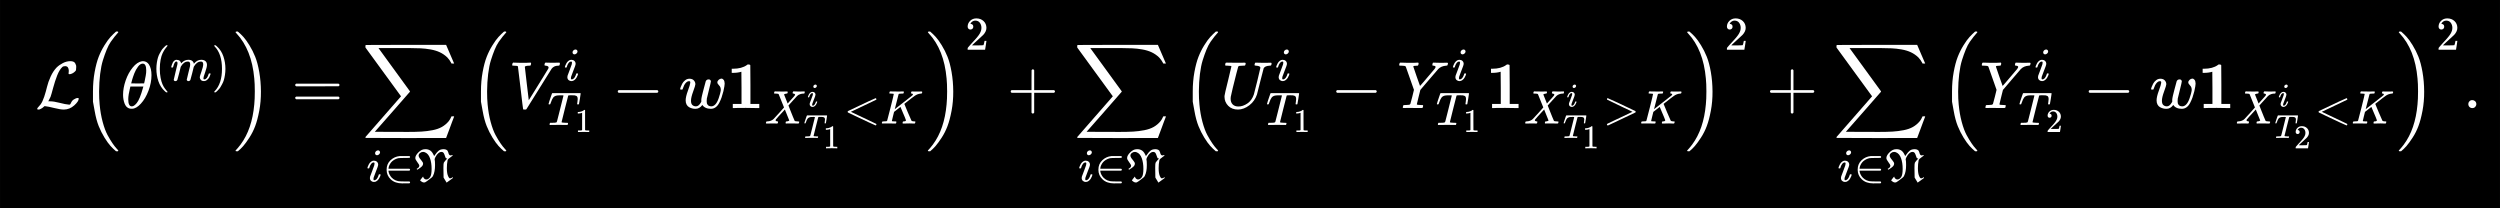 <?xml version="1.0" encoding="UTF-8" standalone="no" ?>
<svg xmlns="http://www.w3.org/2000/svg" width="84.961ex" height="7.082ex" viewBox="0 -1623.7 37552.9 3130.3" xmlns:xlink="http://www.w3.org/1999/xlink" aria-hidden="true" style=""><rect x="0" y="-1623.7" width="37552.9" height="3130.3" fill="#808080" stroke="none"/><defs><path id="MJX-217-TEX-N-A0" d=""></path><path id="MJX-217-TEX-C-4C" d="M62 -22T47 -22T32 -11Q32 -1 56 24T83 55Q113 96 138 172T180 320T234 473T323 609Q364 649 419 677T531 705Q559 705 578 696T604 671T615 645T618 623V611Q618 582 615 571T598 548Q581 531 558 520T518 509Q503 509 503 520Q503 523 505 536T507 560Q507 590 494 610T452 630Q423 630 410 617Q367 578 333 492T271 301T233 170Q211 123 204 112L198 103L224 102Q281 102 369 79T509 52H523Q535 64 544 87T579 128Q616 152 641 152Q656 152 656 142Q656 101 588 40T433 -22Q381 -22 289 1T156 28L141 29L131 20Q111 0 87 -11Z"></path><path id="MJX-217-TEX-LO-28" d="M180 96T180 250T205 541T266 770T353 944T444 1069T527 1150H555Q561 1144 561 1141Q561 1137 545 1120T504 1072T447 995T386 878T330 721T288 513T272 251Q272 133 280 56Q293 -87 326 -209T399 -405T475 -531T536 -609T561 -640Q561 -643 555 -649H527Q483 -612 443 -568T353 -443T266 -270T205 -41Z"></path><path id="MJX-217-TEX-I-1D703" d="M35 200Q35 302 74 415T180 610T319 704Q320 704 327 704T339 705Q393 701 423 656Q462 596 462 495Q462 380 417 261T302 66T168 -10H161Q125 -10 99 10T60 63T41 130T35 200ZM383 566Q383 668 330 668Q294 668 260 623T204 521T170 421T157 371Q206 370 254 370L351 371Q352 372 359 404T375 484T383 566ZM113 132Q113 26 166 26Q181 26 198 36T239 74T287 161T335 307L340 324H145Q145 321 136 286T120 208T113 132Z"></path><path id="MJX-217-TEX-N-28" d="M94 250Q94 319 104 381T127 488T164 576T202 643T244 695T277 729T302 750H315H319Q333 750 333 741Q333 738 316 720T275 667T226 581T184 443T167 250T184 58T225 -81T274 -167T316 -220T333 -241Q333 -250 318 -250H315H302L274 -226Q180 -141 137 -14T94 250Z"></path><path id="MJX-217-TEX-I-1D45A" d="M21 287Q22 293 24 303T36 341T56 388T88 425T132 442T175 435T205 417T221 395T229 376L231 369Q231 367 232 367L243 378Q303 442 384 442Q401 442 415 440T441 433T460 423T475 411T485 398T493 385T497 373T500 364T502 357L510 367Q573 442 659 442Q713 442 746 415T780 336Q780 285 742 178T704 50Q705 36 709 31T724 26Q752 26 776 56T815 138Q818 149 821 151T837 153Q857 153 857 145Q857 144 853 130Q845 101 831 73T785 17T716 -10Q669 -10 648 17T627 73Q627 92 663 193T700 345Q700 404 656 404H651Q565 404 506 303L499 291L466 157Q433 26 428 16Q415 -11 385 -11Q372 -11 364 -4T353 8T350 18Q350 29 384 161L420 307Q423 322 423 345Q423 404 379 404H374Q288 404 229 303L222 291L189 157Q156 26 151 16Q138 -11 108 -11Q95 -11 87 -5T76 7T74 17Q74 30 112 181Q151 335 151 342Q154 357 154 369Q154 405 129 405Q107 405 92 377T69 316T57 280Q55 278 41 278H27Q21 284 21 287Z"></path><path id="MJX-217-TEX-N-29" d="M60 749L64 750Q69 750 74 750H86L114 726Q208 641 251 514T294 250Q294 182 284 119T261 12T224 -76T186 -143T145 -194T113 -227T90 -246Q87 -249 86 -250H74Q66 -250 63 -250T58 -247T55 -238Q56 -237 66 -225Q221 -64 221 250T66 725Q56 737 55 738Q55 746 60 749Z"></path><path id="MJX-217-TEX-LO-29" d="M35 1138Q35 1150 51 1150H56H69Q113 1113 153 1069T243 944T330 771T391 541T416 250T391 -40T330 -270T243 -443T152 -568T69 -649H56Q43 -649 39 -647T35 -637Q65 -607 110 -548Q283 -316 316 56Q324 133 324 251Q324 368 316 445Q278 877 48 1123Q36 1137 35 1138Z"></path><path id="MJX-217-TEX-N-3D" d="M56 347Q56 360 70 367H707Q722 359 722 347Q722 336 708 328L390 327H72Q56 332 56 347ZM56 153Q56 168 72 173H708Q722 163 722 153Q722 140 707 133H70Q56 140 56 153Z"></path><path id="MJX-217-TEX-LO-2211" d="M60 948Q63 950 665 950H1267L1325 815Q1384 677 1388 669H1348L1341 683Q1320 724 1285 761Q1235 809 1174 838T1033 881T882 898T699 902H574H543H251L259 891Q722 258 724 252Q725 250 724 246Q721 243 460 -56L196 -356Q196 -357 407 -357Q459 -357 548 -357T676 -358Q812 -358 896 -353T1063 -332T1204 -283T1307 -196Q1328 -170 1348 -124H1388Q1388 -125 1381 -145T1356 -210T1325 -294L1267 -449L666 -450Q64 -450 61 -448Q55 -446 55 -439Q55 -437 57 -433L590 177Q590 178 557 222T452 366T322 544L56 909L55 924Q55 945 60 948Z"></path><path id="MJX-217-TEX-I-1D456" d="M184 600Q184 624 203 642T247 661Q265 661 277 649T290 619Q290 596 270 577T226 557Q211 557 198 567T184 600ZM21 287Q21 295 30 318T54 369T98 420T158 442Q197 442 223 419T250 357Q250 340 236 301T196 196T154 83Q149 61 149 51Q149 26 166 26Q175 26 185 29T208 43T235 78T260 137Q263 149 265 151T282 153Q302 153 302 143Q302 135 293 112T268 61T223 11T161 -11Q129 -11 102 10T74 74Q74 91 79 106T122 220Q160 321 166 341T173 380Q173 404 156 404H154Q124 404 99 371T61 287Q60 286 59 284T58 281T56 279T53 278T49 278T41 278H27Q21 284 21 287Z"></path><path id="MJX-217-TEX-N-2208" d="M84 250Q84 372 166 450T360 539Q361 539 377 539T419 540T469 540H568Q583 532 583 520Q583 511 570 501L466 500Q355 499 329 494Q280 482 242 458T183 409T147 354T129 306T124 272V270H568Q583 262 583 250T568 230H124V228Q124 207 134 177T167 112T231 48T328 7Q355 1 466 0H570Q583 -10 583 -20Q583 -32 568 -40H471Q464 -40 446 -40T417 -41Q262 -41 172 45Q84 127 84 250Z"></path><path id="MJX-217-TEX-F-1D511" d="M112 334Q112 356 70 410T27 497Q27 553 94 619T229 685Q230 685 236 685T246 686Q303 686 349 654Q373 636 392 607T419 558L426 538L454 576Q474 604 486 618T520 651T569 678T633 686Q668 684 687 673T713 651T730 609Q730 608 732 600T736 588T741 578T747 568T754 561T765 555T779 553Q789 553 817 562Q819 557 819 555V547L790 526Q743 492 730 479T712 447Q697 369 697 281Q697 166 726 108Q741 76 755 68Q759 66 767 66Q789 66 825 93V82Q825 71 822 70Q821 69 763 27T701 -18L692 -25L668 15Q662 25 650 45T635 70L627 85V107Q627 122 626 162T624 285Q624 381 632 398Q638 409 651 425T675 454T696 477T707 489H696Q683 490 679 492T669 507T653 551Q642 588 627 608T584 628Q572 628 560 625T538 616T519 602T502 586T486 568T473 549T463 532T454 517T448 504L445 497Q437 480 437 474Q437 472 439 461T444 421T446 348Q446 205 405 124Q396 105 392 100T368 78Q312 32 278 9T235 -18T214 -22Q191 -22 170 -10T139 12T129 25T160 66T192 105Q193 102 194 98T200 83T213 64T233 49T261 42Q303 42 339 90Q373 134 373 268Q373 397 339 493T235 618Q215 628 191 628Q155 628 126 604T97 548Q97 524 120 493T168 431T192 381Q192 346 164 318T86 260L70 250L54 266L63 272Q112 300 112 334Z"></path><path id="MJX-217-TEX-I-1D449" d="M52 648Q52 670 65 683H76Q118 680 181 680Q299 680 320 683H330Q336 677 336 674T334 656Q329 641 325 637H304Q282 635 274 635Q245 630 242 620Q242 618 271 369T301 118L374 235Q447 352 520 471T595 594Q599 601 599 609Q599 633 555 637Q537 637 537 648Q537 649 539 661Q542 675 545 679T558 683Q560 683 570 683T604 682T668 681Q737 681 755 683H762Q769 676 769 672Q769 655 760 640Q757 637 743 637Q730 636 719 635T698 630T682 623T670 615T660 608T652 599T645 592L452 282Q272 -9 266 -16Q263 -18 259 -21L241 -22H234Q216 -22 216 -15Q213 -9 177 305Q139 623 138 626Q133 637 76 637H59Q52 642 52 648Z"></path><path id="MJX-217-TEX-I-1D447" d="M40 437Q21 437 21 445Q21 450 37 501T71 602L88 651Q93 669 101 677H569H659Q691 677 697 676T704 667Q704 661 687 553T668 444Q668 437 649 437Q640 437 637 437T631 442L629 445Q629 451 635 490T641 551Q641 586 628 604T573 629Q568 630 515 631Q469 631 457 630T439 622Q438 621 368 343T298 60Q298 48 386 46Q418 46 427 45T436 36Q436 31 433 22Q429 4 424 1L422 0Q419 0 415 0Q410 0 363 1T228 2Q99 2 64 0H49Q43 6 43 9T45 27Q49 40 55 46H83H94Q174 46 189 55Q190 56 191 56Q196 59 201 76T241 233Q258 301 269 344Q339 619 339 625Q339 630 310 630H279Q212 630 191 624Q146 614 121 583T67 467Q60 445 57 441T43 437H40Z"></path><path id="MJX-217-TEX-N-31" d="M213 578L200 573Q186 568 160 563T102 556H83V602H102Q149 604 189 617T245 641T273 663Q275 666 285 666Q294 666 302 660V361L303 61Q310 54 315 52T339 48T401 46H427V0H416Q395 3 257 3Q121 3 100 0H88V46H114Q136 46 152 46T177 47T193 50T201 52T207 57T213 61V578Z"></path><path id="MJX-217-TEX-N-2212" d="M84 237T84 250T98 270H679Q694 262 694 250T679 230H98Q84 237 84 250Z"></path><path id="MJX-217-TEX-I-1D464" d="M580 385Q580 406 599 424T641 443Q659 443 674 425T690 368Q690 339 671 253Q656 197 644 161T609 80T554 12T482 -11Q438 -11 404 5T355 48Q354 47 352 44Q311 -11 252 -11Q226 -11 202 -5T155 14T118 53T104 116Q104 170 138 262T173 379Q173 380 173 381Q173 390 173 393T169 400T158 404H154Q131 404 112 385T82 344T65 302T57 280Q55 278 41 278H27Q21 284 21 287Q21 293 29 315T52 366T96 418T161 441Q204 441 227 416T250 358Q250 340 217 250T184 111Q184 65 205 46T258 26Q301 26 334 87L339 96V119Q339 122 339 128T340 136T341 143T342 152T345 165T348 182T354 206T362 238T373 281Q402 395 406 404Q419 431 449 431Q468 431 475 421T483 402Q483 389 454 274T422 142Q420 131 420 107V100Q420 85 423 71T442 42T487 26Q558 26 600 148Q609 171 620 213T632 273Q632 306 619 325T593 357T580 385Z"></path><path id="MJX-217-TEX-B-1D7CF" d="M481 0L294 3Q136 3 109 0H96V62H227V304Q227 546 225 546Q169 529 97 529H80V591H97Q231 591 308 647L319 655H333Q355 655 359 644Q361 640 361 351V62H494V0H481Z"></path><path id="MJX-217-TEX-I-1D44B" d="M42 0H40Q26 0 26 11Q26 15 29 27Q33 41 36 43T55 46Q141 49 190 98Q200 108 306 224T411 342Q302 620 297 625Q288 636 234 637H206Q200 643 200 645T202 664Q206 677 212 683H226Q260 681 347 681Q380 681 408 681T453 682T473 682Q490 682 490 671Q490 670 488 658Q484 643 481 640T465 637Q434 634 411 620L488 426L541 485Q646 598 646 610Q646 628 622 635Q617 635 609 637Q594 637 594 648Q594 650 596 664Q600 677 606 683H618Q619 683 643 683T697 681T738 680Q828 680 837 683H845Q852 676 852 672Q850 647 840 637H824Q790 636 763 628T722 611T698 593L687 584Q687 585 592 480L505 384Q505 383 536 304T601 142T638 56Q648 47 699 46Q734 46 734 37Q734 35 732 23Q728 7 725 4T711 1Q708 1 678 1T589 2Q528 2 496 2T461 1Q444 1 444 10Q444 11 446 25Q448 35 450 39T455 44T464 46T480 47T506 54Q523 62 523 64Q522 64 476 181L429 299Q241 95 236 84Q232 76 232 72Q232 53 261 47Q262 47 267 47T273 46Q276 46 277 46T280 45T283 42T284 35Q284 26 282 19Q279 6 276 4T261 1Q258 1 243 1T201 2T142 2Q64 2 42 0Z"></path><path id="MJX-217-TEX-N-3C" d="M694 -11T694 -19T688 -33T678 -40Q671 -40 524 29T234 166L90 235Q83 240 83 250Q83 261 91 266Q664 540 678 540Q681 540 687 534T694 519T687 505Q686 504 417 376L151 250L417 124Q686 -4 687 -5Q694 -11 694 -19Z"></path><path id="MJX-217-TEX-I-1D43E" d="M285 628Q285 635 228 637Q205 637 198 638T191 647Q191 649 193 661Q199 681 203 682Q205 683 214 683H219Q260 681 355 681Q389 681 418 681T463 682T483 682Q500 682 500 674Q500 669 497 660Q496 658 496 654T495 648T493 644T490 641T486 639T479 638T470 637T456 637Q416 636 405 634T387 623L306 305Q307 305 490 449T678 597Q692 611 692 620Q692 635 667 637Q651 637 651 648Q651 650 654 662T659 677Q662 682 676 682Q680 682 711 681T791 680Q814 680 839 681T869 682Q889 682 889 672Q889 650 881 642Q878 637 862 637Q787 632 726 586Q710 576 656 534T556 455L509 418L518 396Q527 374 546 329T581 244Q656 67 661 61Q663 59 666 57Q680 47 717 46H738Q744 38 744 37T741 19Q737 6 731 0H720Q680 3 625 3Q503 3 488 0H478Q472 6 472 9T474 27Q478 40 480 43T491 46H494Q544 46 544 71Q544 75 517 141T485 216L427 354L359 301L291 248L268 155Q245 63 245 58Q245 51 253 49T303 46H334Q340 37 340 35Q340 19 333 5Q328 0 317 0Q314 0 280 1T180 2Q118 2 85 2T49 1Q31 1 31 11Q31 13 34 25Q38 41 42 43T65 46Q92 46 125 49Q139 52 144 61Q147 65 216 339T285 628Z"></path><path id="MJX-217-TEX-N-32" d="M109 429Q82 429 66 447T50 491Q50 562 103 614T235 666Q326 666 387 610T449 465Q449 422 429 383T381 315T301 241Q265 210 201 149L142 93L218 92Q375 92 385 97Q392 99 409 186V189H449V186Q448 183 436 95T421 3V0H50V19V31Q50 38 56 46T86 81Q115 113 136 137Q145 147 170 174T204 211T233 244T261 278T284 308T305 340T320 369T333 401T340 431T343 464Q343 527 309 573T212 619Q179 619 154 602T119 569T109 550Q109 549 114 549Q132 549 151 535T170 489Q170 464 154 447T109 429Z"></path><path id="MJX-217-TEX-N-2B" d="M56 237T56 250T70 270H369V420L370 570Q380 583 389 583Q402 583 409 568V270H707Q722 262 722 250T707 230H409V-68Q401 -82 391 -82H389H387Q375 -82 369 -68V230H70Q56 237 56 250Z"></path><path id="MJX-217-TEX-I-1D448" d="M107 637Q73 637 71 641Q70 643 70 649Q70 673 81 682Q83 683 98 683Q139 681 234 681Q268 681 297 681T342 682T362 682Q378 682 378 672Q378 670 376 658Q371 641 366 638H364Q362 638 359 638T352 638T343 637T334 637Q295 636 284 634T266 623Q265 621 238 518T184 302T154 169Q152 155 152 140Q152 86 183 55T269 24Q336 24 403 69T501 205L552 406Q599 598 599 606Q599 633 535 637Q511 637 511 648Q511 650 513 660Q517 676 519 679T529 683Q532 683 561 682T645 680Q696 680 723 681T752 682Q767 682 767 672Q767 650 759 642Q756 637 737 637Q666 633 648 597Q646 592 598 404Q557 235 548 205Q515 105 433 42T263 -22Q171 -22 116 34T60 167V183Q60 201 115 421Q164 622 164 628Q164 635 107 637Z"></path><path id="MJX-217-TEX-I-1D44C" d="M66 637Q54 637 49 637T39 638T32 641T30 647T33 664T42 682Q44 683 56 683Q104 680 165 680Q288 680 306 683H316Q322 677 322 674T320 656Q316 643 310 637H298Q242 637 242 624Q242 619 292 477T343 333L346 336Q350 340 358 349T379 373T411 410T454 461Q546 568 561 587T577 618Q577 634 545 637Q528 637 528 647Q528 649 530 661Q533 676 535 679T549 683Q551 683 578 682T657 680Q684 680 713 681T746 682Q763 682 763 673Q763 669 760 657T755 643Q753 637 734 637Q662 632 617 587Q608 578 477 424L348 273L322 169Q295 62 295 57Q295 46 363 46Q379 46 384 45T390 35Q390 33 388 23Q384 6 382 4T366 1Q361 1 324 1T232 2Q170 2 138 2T102 1Q84 1 84 9Q84 14 87 24Q88 27 89 30T90 35T91 39T93 42T96 44T101 45T107 45T116 46T129 46Q168 47 180 50T198 63Q201 68 227 171L252 274L129 623Q128 624 127 625T125 627T122 629T118 631T113 633T105 634T96 635T83 636T66 637Z"></path><path id="MJX-217-TEX-N-3E" d="M84 520Q84 528 88 533T96 539L99 540Q106 540 253 471T544 334L687 265Q694 260 694 250T687 235Q685 233 395 96L107 -40H101Q83 -38 83 -20Q83 -19 83 -17Q82 -10 98 -1Q117 9 248 71Q326 108 378 132L626 250L378 368Q90 504 86 509Q84 513 84 520Z"></path><path id="MJX-217-TEX-N-2E" d="M78 60Q78 84 95 102T138 120Q162 120 180 104T199 61Q199 36 182 18T139 0T96 17T78 60Z"></path></defs><g stroke="currentColor" fill="currentColor" stroke-width="0" transform="matrix(1 0 0 -1 0 0)"><g data-mml-node="math"><g data-mml-node="mpadded"><rect fill="black" x="0" y="-1506.6" width="37552.9" height="3130.3" data-bgcolor="true"></rect><g transform="translate(276.3, 0)"><g data-mml-node="mrow"><g data-mml-node="mtext"><use xlink:href="#MJX-217-TEX-N-A0"></use></g><g data-mml-node="TeXAtom" data-mjx-texclass="ORD" transform="translate(250, 0)"><g data-mml-node="mstyle"><g data-mml-node="TeXAtom" data-mjx-texclass="ORD"><g data-mml-node="mstyle" fill="white" stroke="white"><g data-mml-node="TeXAtom" data-mjx-texclass="ORD"><g data-mml-node="mi"><use xlink:href="#MJX-217-TEX-C-4C"></use></g></g><g data-mml-node="mrow" transform="translate(690, 0)"><g data-mml-node="mo"><use xlink:href="#MJX-217-TEX-LO-28"></use></g><g data-mml-node="msup" transform="translate(597, 0)"><g data-mml-node="mi"><use xlink:href="#MJX-217-TEX-I-1D703"></use></g><g data-mml-node="TeXAtom" transform="translate(469, 413) scale(0.707)" data-mjx-texclass="ORD"><g data-mml-node="mo"><use xlink:href="#MJX-217-TEX-N-28"></use></g><g data-mml-node="mi" transform="translate(389, 0)"><use xlink:href="#MJX-217-TEX-I-1D45A"></use></g><g data-mml-node="mo" transform="translate(1267, 0)"><use xlink:href="#MJX-217-TEX-N-29"></use></g></g></g><g data-mml-node="mo" transform="translate(2287, 0)"><use xlink:href="#MJX-217-TEX-LO-29"></use></g></g><g data-mml-node="mo" transform="translate(3851.7, 0)"><use xlink:href="#MJX-217-TEX-N-3D"></use></g><g data-mml-node="munder" transform="translate(4907.5, 0)"><g data-mml-node="mo"><use xlink:href="#MJX-217-TEX-LO-2211"></use></g><g data-mml-node="TeXAtom" transform="translate(70, -1102.1) scale(0.707)" data-mjx-texclass="ORD"><g data-mml-node="mi"><use xlink:href="#MJX-217-TEX-I-1D456"></use></g><g data-mml-node="mo" transform="translate(345, 0)"><use xlink:href="#MJX-217-TEX-N-2208"></use></g><g data-mml-node="TeXAtom" data-mjx-texclass="ORD" transform="translate(1012, 0)"><g data-mml-node="mi"><use xlink:href="#MJX-217-TEX-F-1D511"></use></g></g></g></g><g data-mml-node="msup" transform="translate(6518.2, 0)"><g data-mml-node="mrow"><g data-mml-node="mo"><use xlink:href="#MJX-217-TEX-LO-28"></use></g><g data-mml-node="msubsup" transform="translate(597, 0)"><g data-mml-node="mi"><use xlink:href="#MJX-217-TEX-I-1D449"></use></g><g data-mml-node="mi" transform="translate(828.3, 413) scale(0.707)"><use xlink:href="#MJX-217-TEX-I-1D456"></use></g><g data-mml-node="TeXAtom" transform="translate(583, -253.5) scale(0.707)" data-mjx-texclass="ORD"><g data-mml-node="msub"><g data-mml-node="mi"><use xlink:href="#MJX-217-TEX-I-1D447"></use></g><g data-mml-node="mn" transform="translate(584, -150) scale(0.707)"><use xlink:href="#MJX-217-TEX-N-31"></use></g></g></g></g><g data-mml-node="mo" transform="translate(2150.5, 0)"><use xlink:href="#MJX-217-TEX-N-2212"></use></g><g data-mml-node="mi" transform="translate(3150.8, 0)"><use xlink:href="#MJX-217-TEX-I-1D464"></use></g><g data-mml-node="msub" transform="translate(3866.8, 0)"><g data-mml-node="TeXAtom" data-mjx-texclass="ORD"><g data-mml-node="mn"><use xlink:href="#MJX-217-TEX-B-1D7CF"></use></g></g><g data-mml-node="TeXAtom" transform="translate(575, -232.4) scale(0.707)" data-mjx-texclass="ORD"><g data-mml-node="msubsup"><g data-mml-node="mi"><use xlink:href="#MJX-217-TEX-I-1D44B"></use></g><g data-mml-node="mi" transform="translate(903.2, 361.4) scale(0.707)"><use xlink:href="#MJX-217-TEX-I-1D456"></use></g><g data-mml-node="TeXAtom" transform="translate(828, -305.1) scale(0.707)" data-mjx-texclass="ORD"><g data-mml-node="msub"><g data-mml-node="mi"><use xlink:href="#MJX-217-TEX-I-1D447"></use></g><g data-mml-node="mn" transform="translate(584, -312.4)"><use xlink:href="#MJX-217-TEX-N-31"></use></g></g></g></g><g data-mml-node="mo" transform="translate(1679.9, 0)"><use xlink:href="#MJX-217-TEX-N-3C"></use></g><g data-mml-node="mi" transform="translate(2457.9, 0)"><use xlink:href="#MJX-217-TEX-I-1D43E"></use></g></g></g><g data-mml-node="mo" transform="translate(6858.3, 0)"><use xlink:href="#MJX-217-TEX-LO-29"></use></g></g><g data-mml-node="mn" transform="translate(7455.3, 876.6) scale(0.707)"><use xlink:href="#MJX-217-TEX-N-32"></use></g></g><g data-mml-node="mo" transform="translate(14599.3, 0)"><use xlink:href="#MJX-217-TEX-N-2B"></use></g><g data-mml-node="munder" transform="translate(15599.5, 0)"><g data-mml-node="mo"><use xlink:href="#MJX-217-TEX-LO-2211"></use></g><g data-mml-node="TeXAtom" transform="translate(70, -1102.1) scale(0.707)" data-mjx-texclass="ORD"><g data-mml-node="mi"><use xlink:href="#MJX-217-TEX-I-1D456"></use></g><g data-mml-node="mo" transform="translate(345, 0)"><use xlink:href="#MJX-217-TEX-N-2208"></use></g><g data-mml-node="TeXAtom" data-mjx-texclass="ORD" transform="translate(1012, 0)"><g data-mml-node="mi"><use xlink:href="#MJX-217-TEX-F-1D511"></use></g></g></g></g><g data-mml-node="msup" transform="translate(17210.2, 0)"><g data-mml-node="mrow"><g data-mml-node="mo"><use xlink:href="#MJX-217-TEX-LO-28"></use></g><g data-mml-node="msubsup" transform="translate(597, 0)"><g data-mml-node="mi"><use xlink:href="#MJX-217-TEX-I-1D448"></use></g><g data-mml-node="mi" transform="translate(821.2, 413) scale(0.707)"><use xlink:href="#MJX-217-TEX-I-1D456"></use></g><g data-mml-node="TeXAtom" transform="translate(683, -253.5) scale(0.707)" data-mjx-texclass="ORD"><g data-mml-node="msub"><g data-mml-node="mi"><use xlink:href="#MJX-217-TEX-I-1D447"></use></g><g data-mml-node="mn" transform="translate(584, -150) scale(0.707)"><use xlink:href="#MJX-217-TEX-N-31"></use></g></g></g></g><g data-mml-node="mo" transform="translate(2250.5, 0)"><use xlink:href="#MJX-217-TEX-N-2212"></use></g><g data-mml-node="msubsup" transform="translate(3250.8, 0)"><g data-mml-node="mi"><use xlink:href="#MJX-217-TEX-I-1D44C"></use></g><g data-mml-node="mi" transform="translate(822.1, 413) scale(0.707)"><use xlink:href="#MJX-217-TEX-I-1D456"></use></g><g data-mml-node="TeXAtom" transform="translate(581, -253.5) scale(0.707)" data-mjx-texclass="ORD"><g data-mml-node="msub"><g data-mml-node="mi"><use xlink:href="#MJX-217-TEX-I-1D447"></use></g><g data-mml-node="mn" transform="translate(584, -150) scale(0.707)"><use xlink:href="#MJX-217-TEX-N-31"></use></g></g></g></g><g data-mml-node="msub" transform="translate(4580.1, 0)"><g data-mml-node="TeXAtom" data-mjx-texclass="ORD"><g data-mml-node="mn"><use xlink:href="#MJX-217-TEX-B-1D7CF"></use></g></g><g data-mml-node="TeXAtom" transform="translate(575, -232.4) scale(0.707)" data-mjx-texclass="ORD"><g data-mml-node="msubsup"><g data-mml-node="mi"><use xlink:href="#MJX-217-TEX-I-1D44B"></use></g><g data-mml-node="mi" transform="translate(903.2, 361.4) scale(0.707)"><use xlink:href="#MJX-217-TEX-I-1D456"></use></g><g data-mml-node="TeXAtom" transform="translate(828, -305.1) scale(0.707)" data-mjx-texclass="ORD"><g data-mml-node="msub"><g data-mml-node="mi"><use xlink:href="#MJX-217-TEX-I-1D447"></use></g><g data-mml-node="mn" transform="translate(584, -312.4)"><use xlink:href="#MJX-217-TEX-N-31"></use></g></g></g></g><g data-mml-node="mo" transform="translate(1679.9, 0)"><use xlink:href="#MJX-217-TEX-N-3E"></use></g><g data-mml-node="mi" transform="translate(2457.9, 0)"><use xlink:href="#MJX-217-TEX-I-1D43E"></use></g></g></g><g data-mml-node="mo" transform="translate(7571.6, 0)"><use xlink:href="#MJX-217-TEX-LO-29"></use></g></g><g data-mml-node="mn" transform="translate(8168.6, 876.6) scale(0.707)"><use xlink:href="#MJX-217-TEX-N-32"></use></g></g><g data-mml-node="mo" transform="translate(26004.6, 0)"><use xlink:href="#MJX-217-TEX-N-2B"></use></g><g data-mml-node="munder" transform="translate(27004.8, 0)"><g data-mml-node="mo"><use xlink:href="#MJX-217-TEX-LO-2211"></use></g><g data-mml-node="TeXAtom" transform="translate(70, -1102.1) scale(0.707)" data-mjx-texclass="ORD"><g data-mml-node="mi"><use xlink:href="#MJX-217-TEX-I-1D456"></use></g><g data-mml-node="mo" transform="translate(345, 0)"><use xlink:href="#MJX-217-TEX-N-2208"></use></g><g data-mml-node="TeXAtom" data-mjx-texclass="ORD" transform="translate(1012, 0)"><g data-mml-node="mi"><use xlink:href="#MJX-217-TEX-F-1D511"></use></g></g></g></g><g data-mml-node="msup" transform="translate(28615.5, 0)"><g data-mml-node="mrow"><g data-mml-node="mo"><use xlink:href="#MJX-217-TEX-LO-28"></use></g><g data-mml-node="msubsup" transform="translate(597, 0)"><g data-mml-node="mi"><use xlink:href="#MJX-217-TEX-I-1D44C"></use></g><g data-mml-node="mi" transform="translate(822.1, 413) scale(0.707)"><use xlink:href="#MJX-217-TEX-I-1D456"></use></g><g data-mml-node="TeXAtom" transform="translate(581, -253.5) scale(0.707)" data-mjx-texclass="ORD"><g data-mml-node="msub"><g data-mml-node="mi"><use xlink:href="#MJX-217-TEX-I-1D447"></use></g><g data-mml-node="mn" transform="translate(584, -150) scale(0.707)"><use xlink:href="#MJX-217-TEX-N-32"></use></g></g></g></g><g data-mml-node="mo" transform="translate(2148.5, 0)"><use xlink:href="#MJX-217-TEX-N-2212"></use></g><g data-mml-node="mi" transform="translate(3148.8, 0)"><use xlink:href="#MJX-217-TEX-I-1D464"></use></g><g data-mml-node="msub" transform="translate(3864.8, 0)"><g data-mml-node="TeXAtom" data-mjx-texclass="ORD"><g data-mml-node="mn"><use xlink:href="#MJX-217-TEX-B-1D7CF"></use></g></g><g data-mml-node="TeXAtom" transform="translate(575, -232.4) scale(0.707)" data-mjx-texclass="ORD"><g data-mml-node="msubsup"><g data-mml-node="mi"><use xlink:href="#MJX-217-TEX-I-1D44B"></use></g><g data-mml-node="mi" transform="translate(903.2, 361.4) scale(0.707)"><use xlink:href="#MJX-217-TEX-I-1D456"></use></g><g data-mml-node="TeXAtom" transform="translate(828, -305.1) scale(0.707)" data-mjx-texclass="ORD"><g data-mml-node="msub"><g data-mml-node="mi"><use xlink:href="#MJX-217-TEX-I-1D447"></use></g><g data-mml-node="mn" transform="translate(584, -312.4)"><use xlink:href="#MJX-217-TEX-N-32"></use></g></g></g></g><g data-mml-node="mo" transform="translate(1679.9, 0)"><use xlink:href="#MJX-217-TEX-N-3C"></use></g><g data-mml-node="mi" transform="translate(2457.9, 0)"><use xlink:href="#MJX-217-TEX-I-1D43E"></use></g></g></g><g data-mml-node="mo" transform="translate(6856.3, 0)"><use xlink:href="#MJX-217-TEX-LO-29"></use></g></g><g data-mml-node="mn" transform="translate(7453.3, 876.6) scale(0.707)"><use xlink:href="#MJX-217-TEX-N-32"></use></g></g><g data-mml-node="mo" transform="translate(36472.4, 0)"><use xlink:href="#MJX-217-TEX-N-2E"></use></g></g></g></g></g></g></g></g></g></g></svg>